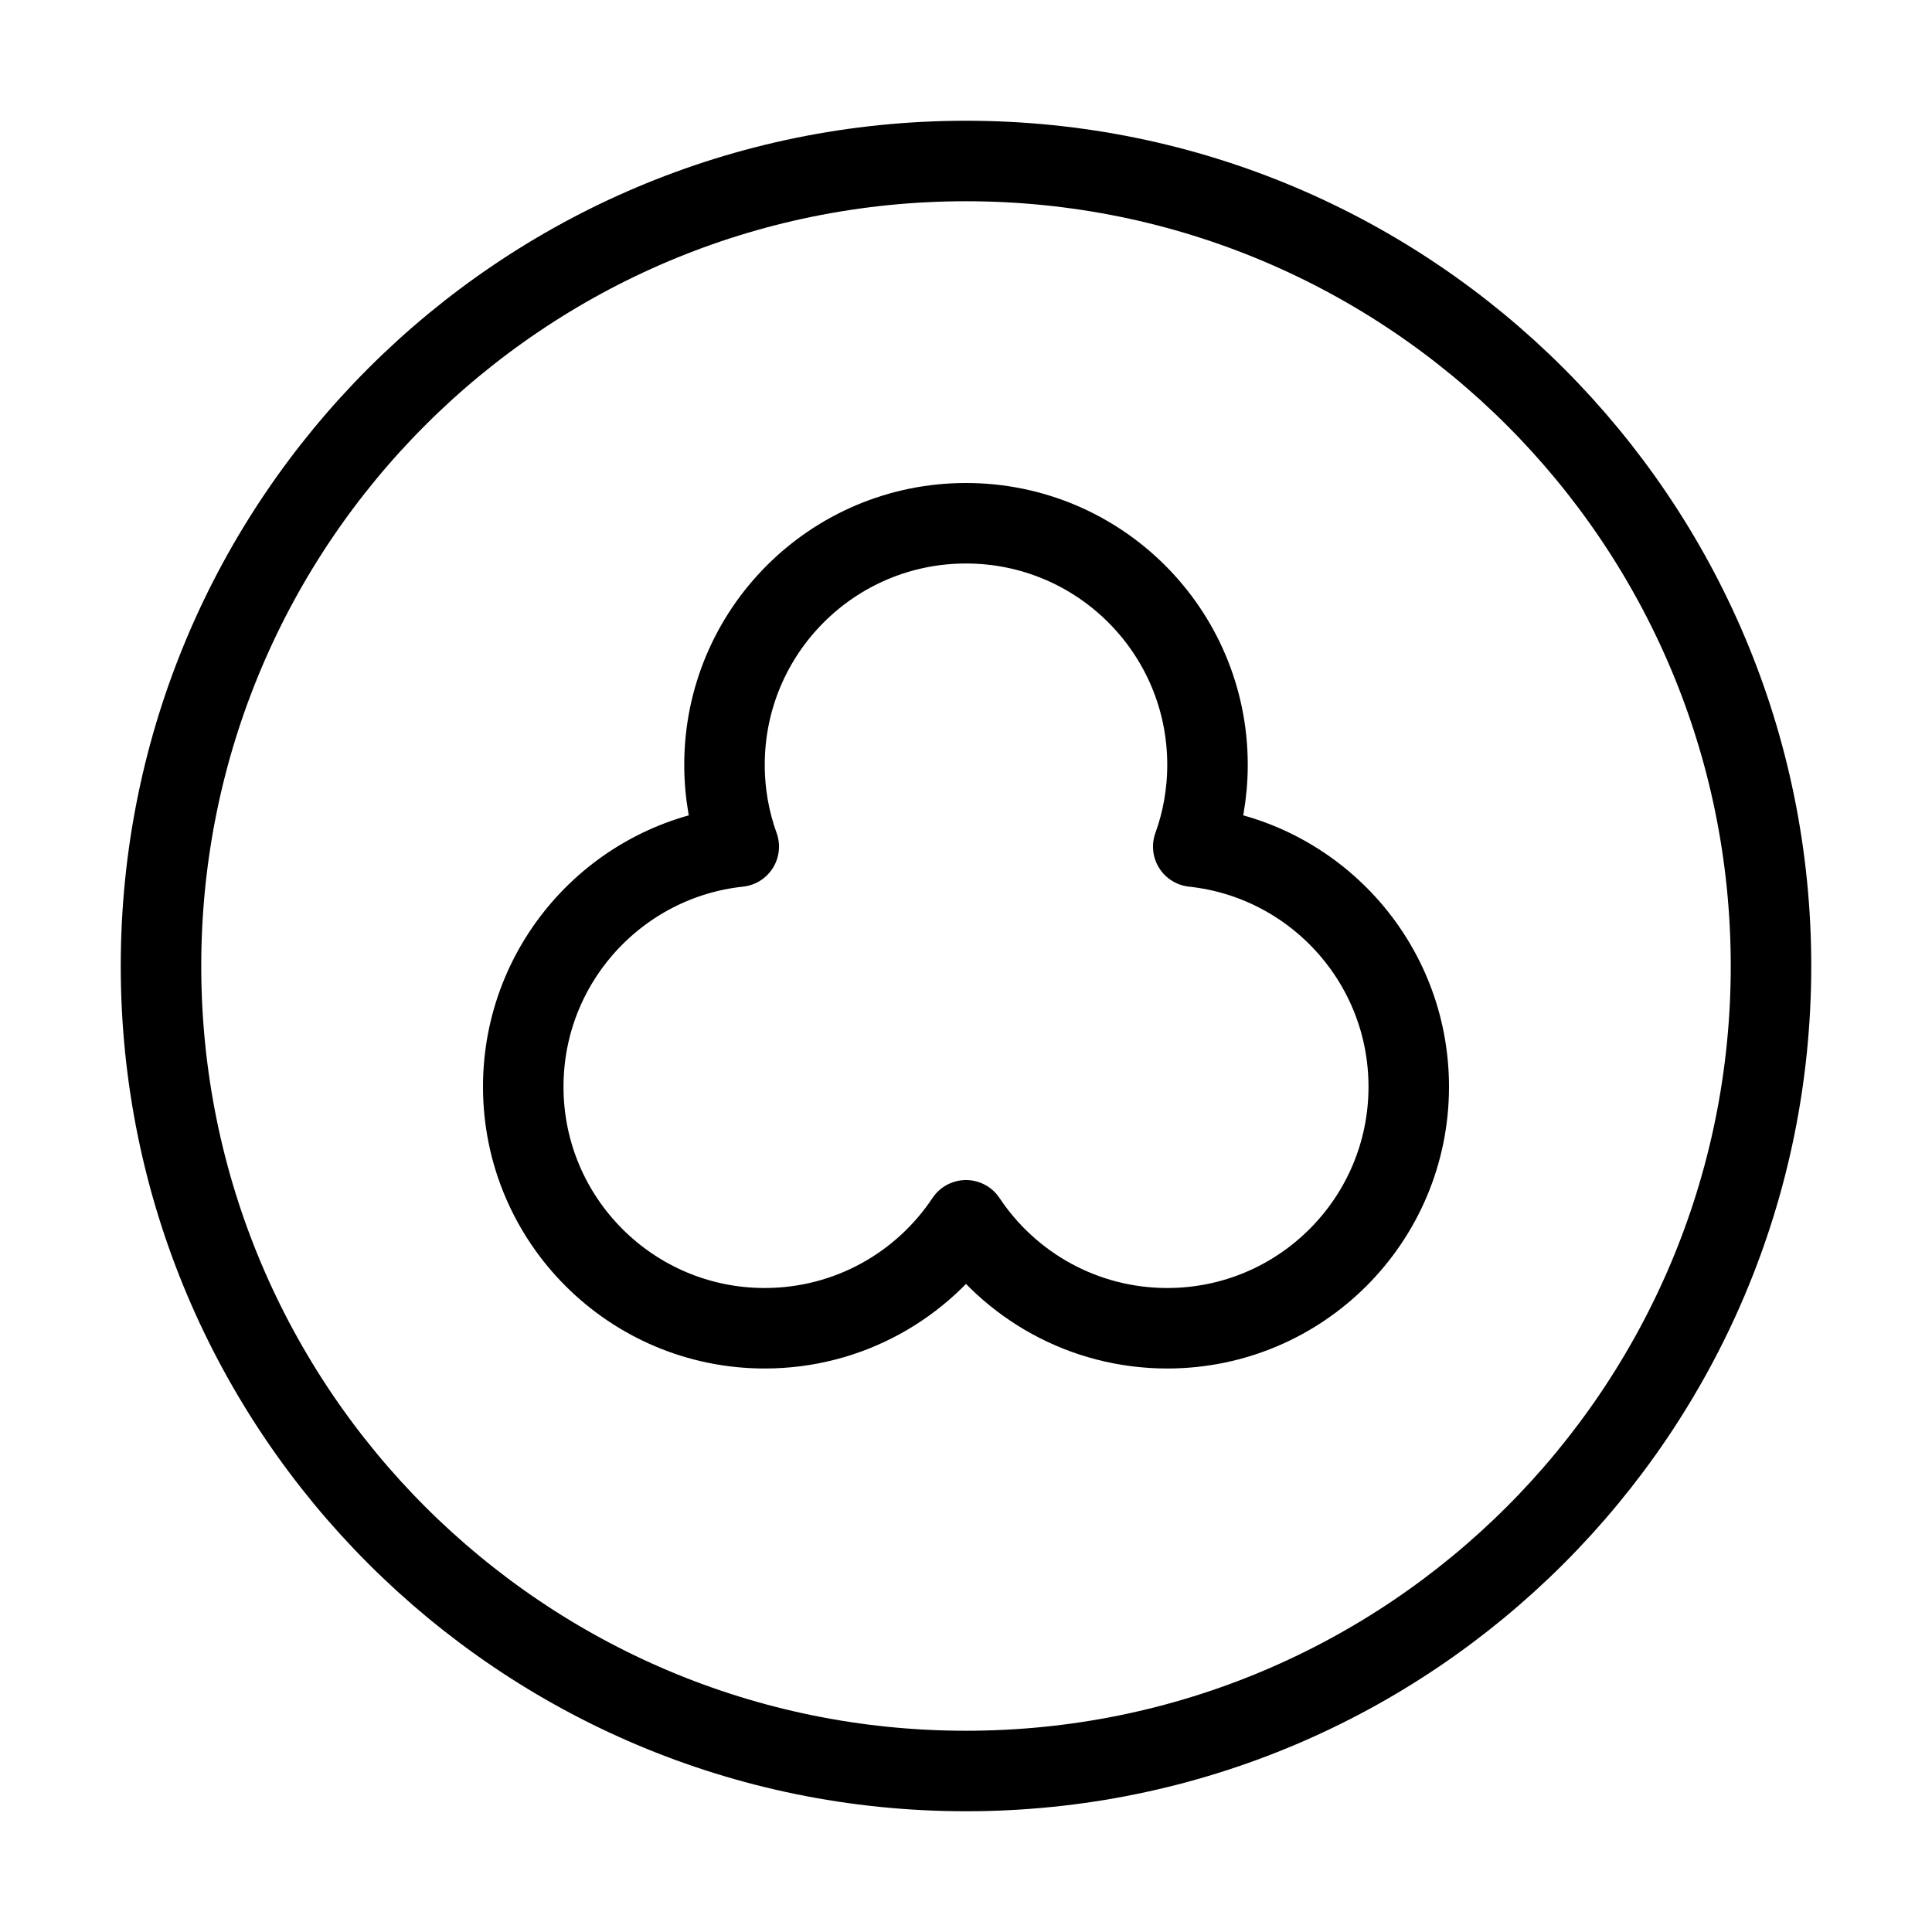 <svg xmlns="http://www.w3.org/2000/svg" viewBox="0 0 24 24" fill="none" stroke="currentColor" stroke-linecap="round" stroke-linejoin="round">
  <path d="M12 2C6.477 2 2 6.477 2 12C2 17.523 6.477 22 12 22C17.523 22 22 17.523 22 12C22 6.477 17.523 2 12 2Z" stroke="currentColor" key="k0" />
  <path d="M6.5 13.5C6.5 15.157 7.843 16.5 9.5 16.5C10.543 16.5 11.463 15.967 12 15.159C12.537 15.967 13.457 16.5 14.5 16.5C16.157 16.5 17.5 15.157 17.5 13.5C17.5 11.952 16.328 10.678 14.823 10.517C14.938 10.2 15 9.857 15 9.5C15 7.843 13.657 6.5 12 6.5C10.343 6.5 9 7.843 9 9.5C9 9.857 9.062 10.2 9.177 10.517C7.672 10.678 6.5 11.952 6.5 13.5Z" stroke="currentColor" key="k1" />
</svg>